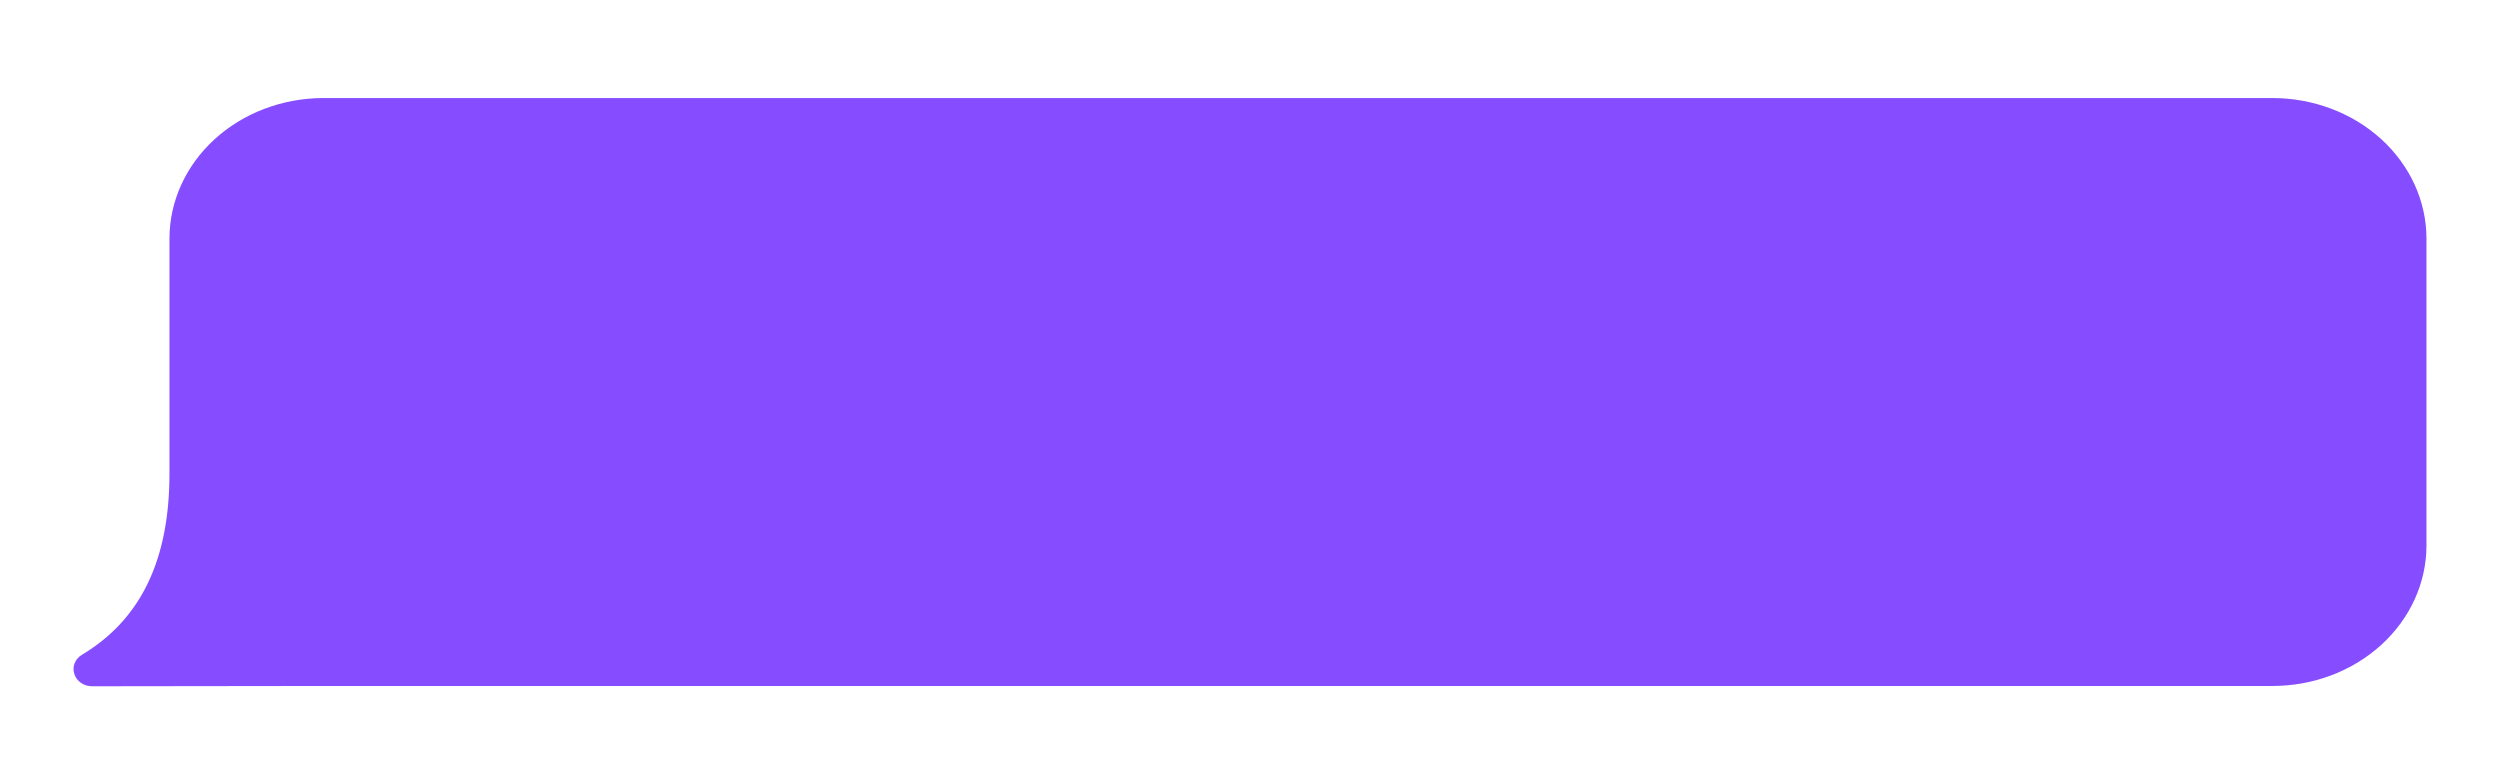 <svg width="510" height="155" viewBox="0 0 510 155" fill="none" xmlns="http://www.w3.org/2000/svg">
<g filter="url(#filter0_d_270_199)">
<path d="M60.964 119.94H458.607C466.93 119.933 474.91 116.911 480.796 111.539C486.681 106.167 489.991 98.884 490 91.287V28.654C489.987 21.058 486.676 13.777 480.791 8.405C474.906 3.034 466.929 0.012 458.607 0H60.964C52.642 0.012 44.664 3.034 38.78 8.405C32.895 13.777 29.583 21.058 29.571 28.654V76.593C29.571 94.226 23.743 106.334 11.781 113.534C11.071 113.941 10.528 114.55 10.236 115.267C9.945 115.985 9.922 116.77 10.171 117.501C10.396 118.231 10.88 118.873 11.547 119.325C12.214 119.777 13.027 120.015 13.858 119.999L60.964 119.94Z" fill="#864CFF"/>
</g>
<defs>
<filter id="filter0_d_270_199" x="0" y="0" width="510" height="155" filterUnits="userSpaceOnUse" color-interpolation-filters="sRGB">
<feFlood flood-opacity="0" result="BackgroundImageFix"/>
<feColorMatrix in="SourceAlpha" type="matrix" values="0 0 0 0 0 0 0 0 0 0 0 0 0 0 0 0 0 0 127 0" result="hardAlpha"/>
<feOffset dx="5" dy="20"/>
<feGaussianBlur stdDeviation="7.5"/>
<feComposite in2="hardAlpha" operator="out"/>
<feColorMatrix type="matrix" values="0 0 0 0 0.11 0 0 0 0 0 0 0 0 0 0.294 0 0 0 0.3 0"/>
<feBlend mode="normal" in2="BackgroundImageFix" result="effect1_dropShadow_270_199"/>
<feBlend mode="normal" in="SourceGraphic" in2="effect1_dropShadow_270_199" result="shape"/>
</filter>
</defs>
</svg>
